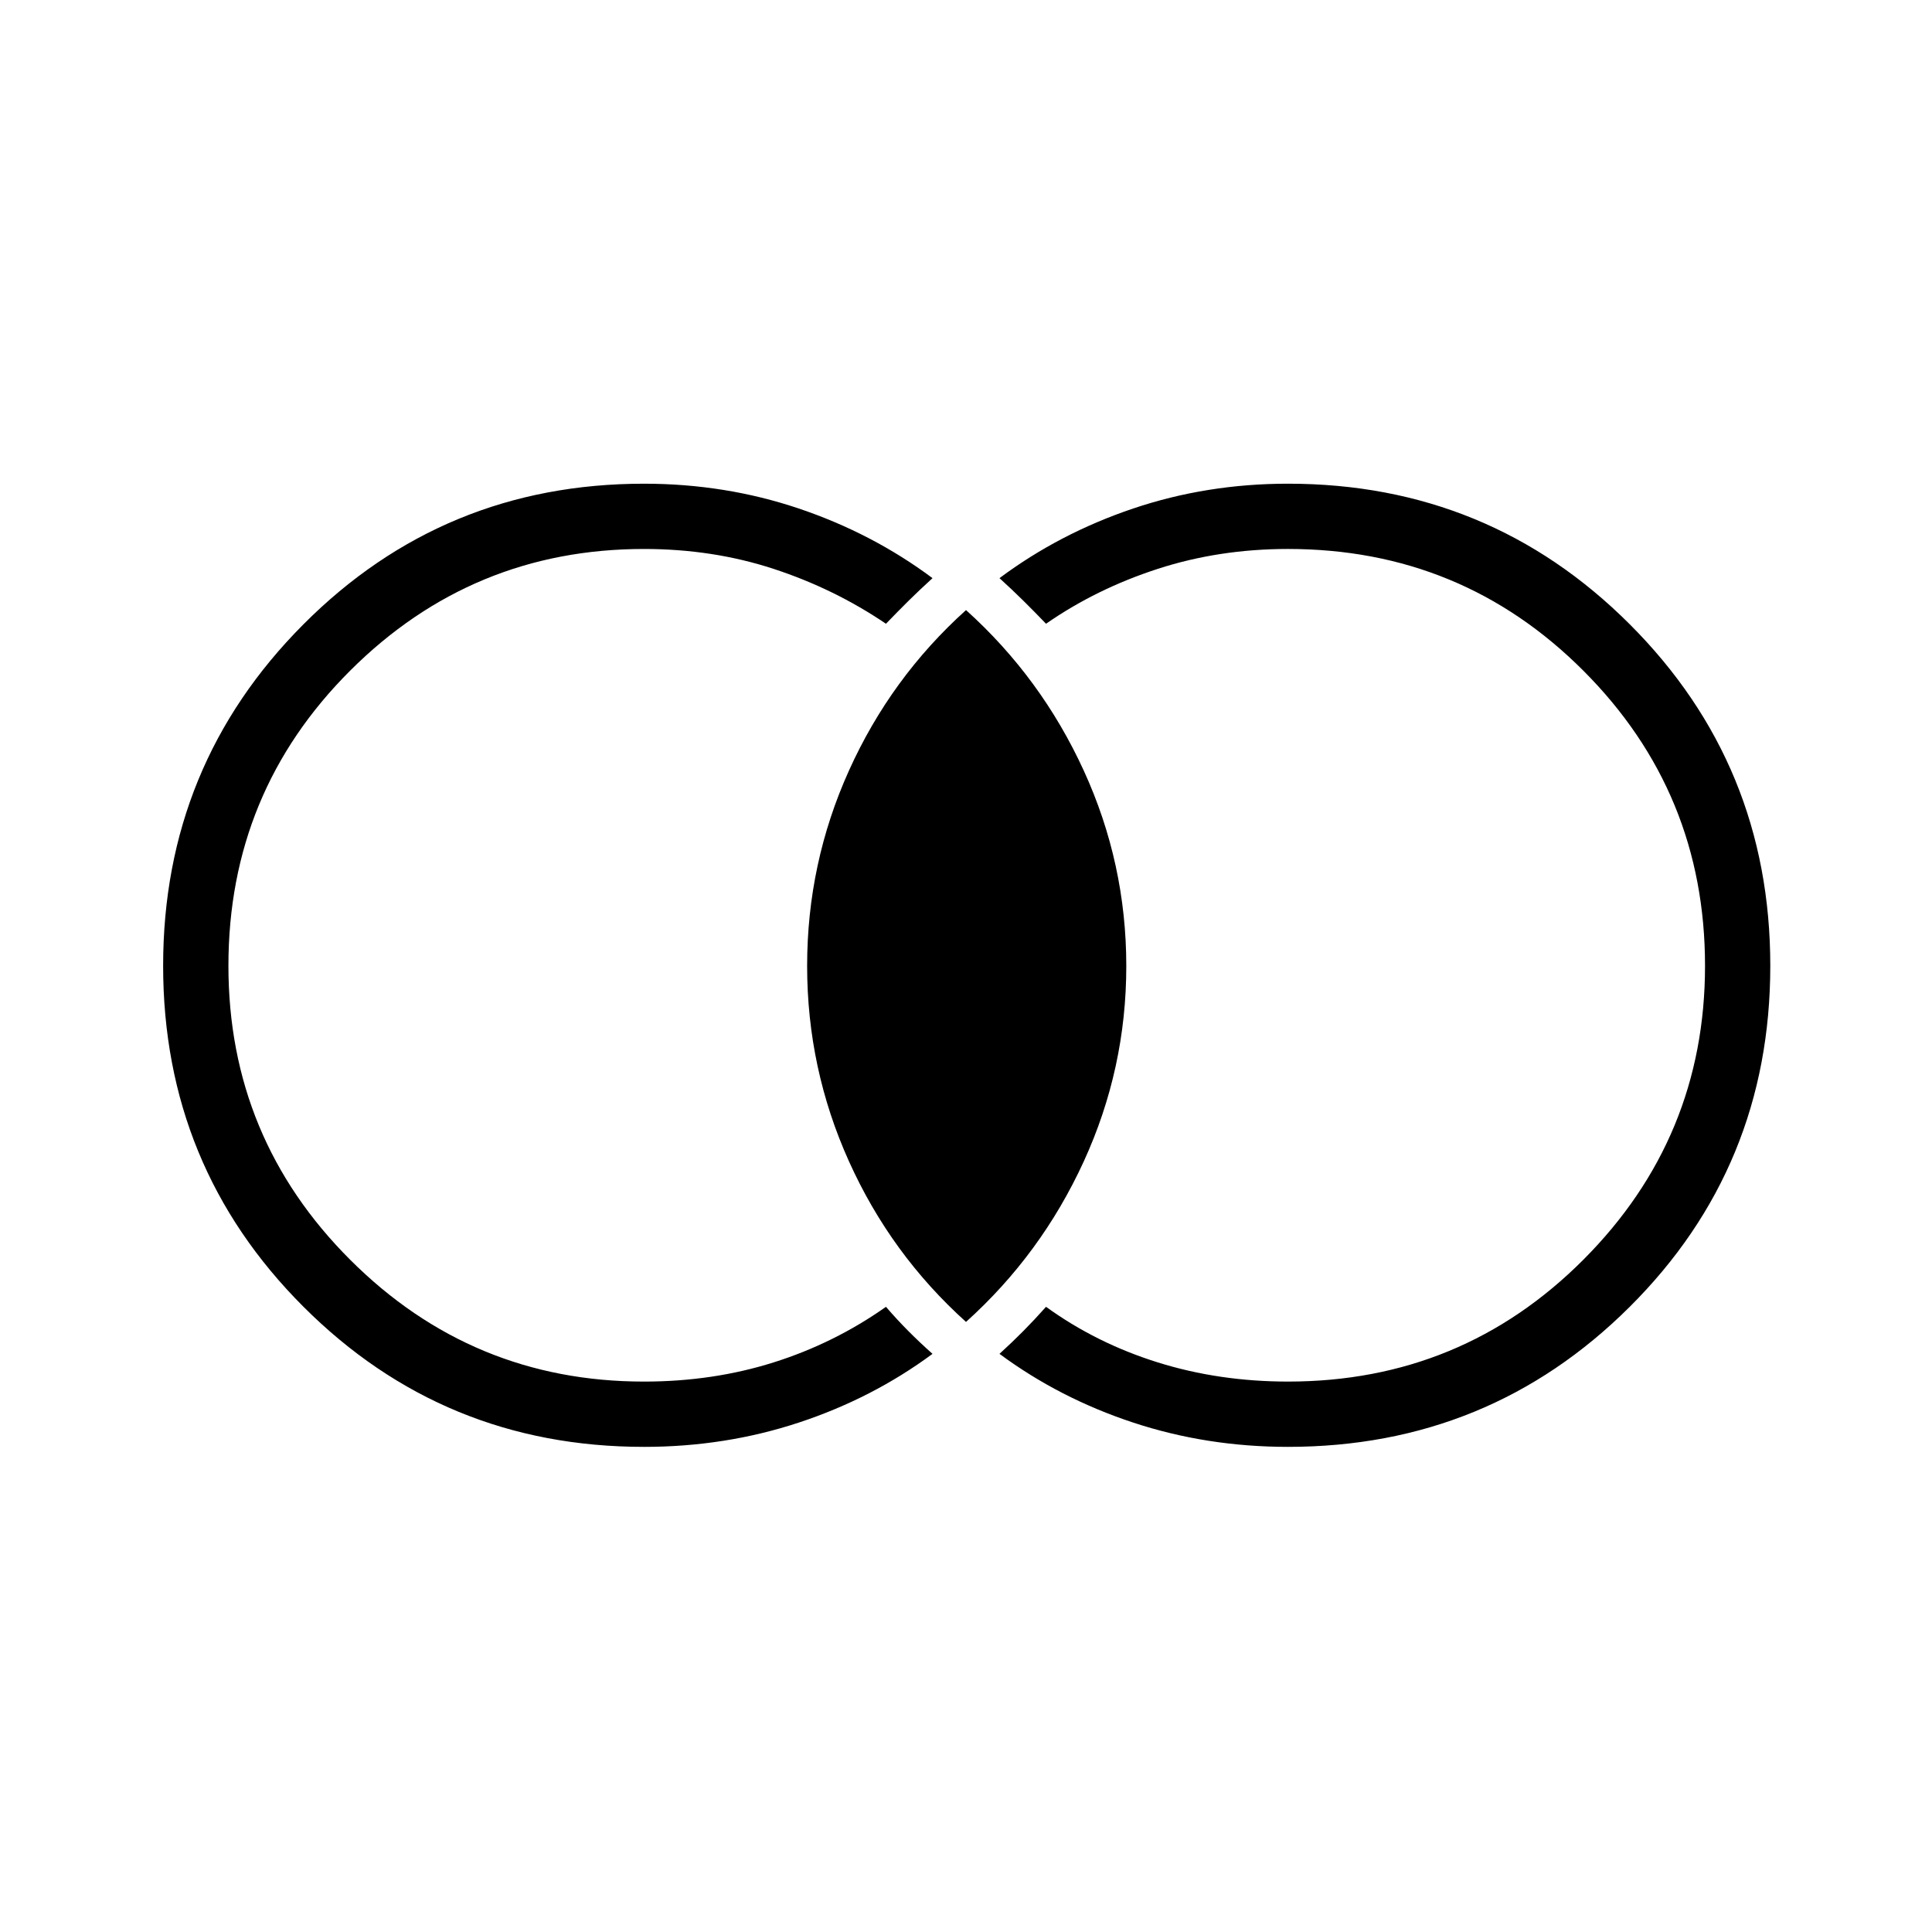<svg xmlns="http://www.w3.org/2000/svg" height="40" viewBox="0 -960 960 960" width="40"><path d="M320-241.06q-99.63 0-169.28-69.69-69.66-69.68-69.66-169.36 0-99.69 69.66-169.61 69.65-69.93 169.28-69.93 40.35 0 76.93 12.33 36.58 12.34 66.43 34.6-6.3 5.73-11.86 11.22-5.56 5.5-11.27 11.44-25.63-17.38-55.83-27.27t-64.4-9.89q-85.4 0-145.95 60.4-60.55 60.39-60.55 146.71 0 85.65 60.55 146.13Q234.6-273.5 320-273.5q34.2 0 64.4-9.53 30.2-9.53 55.83-27.62 5.56 6.45 11.22 12.13 5.67 5.69 11.91 11.24-29.85 22.08-66.43 34.15-36.58 12.07-76.93 12.07Zm320 0q-40.35 0-76.93-12.07-36.58-12.07-66.43-34.15 6.3-5.73 11.86-11.35 5.56-5.61 11.27-12.02 25.02 18.09 55.52 27.62 30.49 9.53 64.71 9.53 86.36 0 146.79-60.58 60.43-60.58 60.43-146.02 0-86.11-60.43-146.61-60.43-60.51-146.79-60.51-34.22 0-64.71 9.89-30.5 9.89-55.52 27.27-5.71-5.94-11.27-11.44-5.56-5.49-11.86-11.22 29.85-22.26 66.43-34.6 36.58-12.33 76.93-12.33 99.93 0 169.79 69.83 69.86 69.83 69.86 169.72t-69.86 169.47Q739.93-241.06 640-241.06Zm-159.99-62.09q-37.36-33.62-58.15-79.75-20.8-46.12-20.8-97.14t20.8-97.1q20.79-46.09 58.15-79.71 37.36 33.62 58.5 79.74t21.14 97.13q0 51.01-21.14 97.11t-58.5 79.72Z"/></svg>